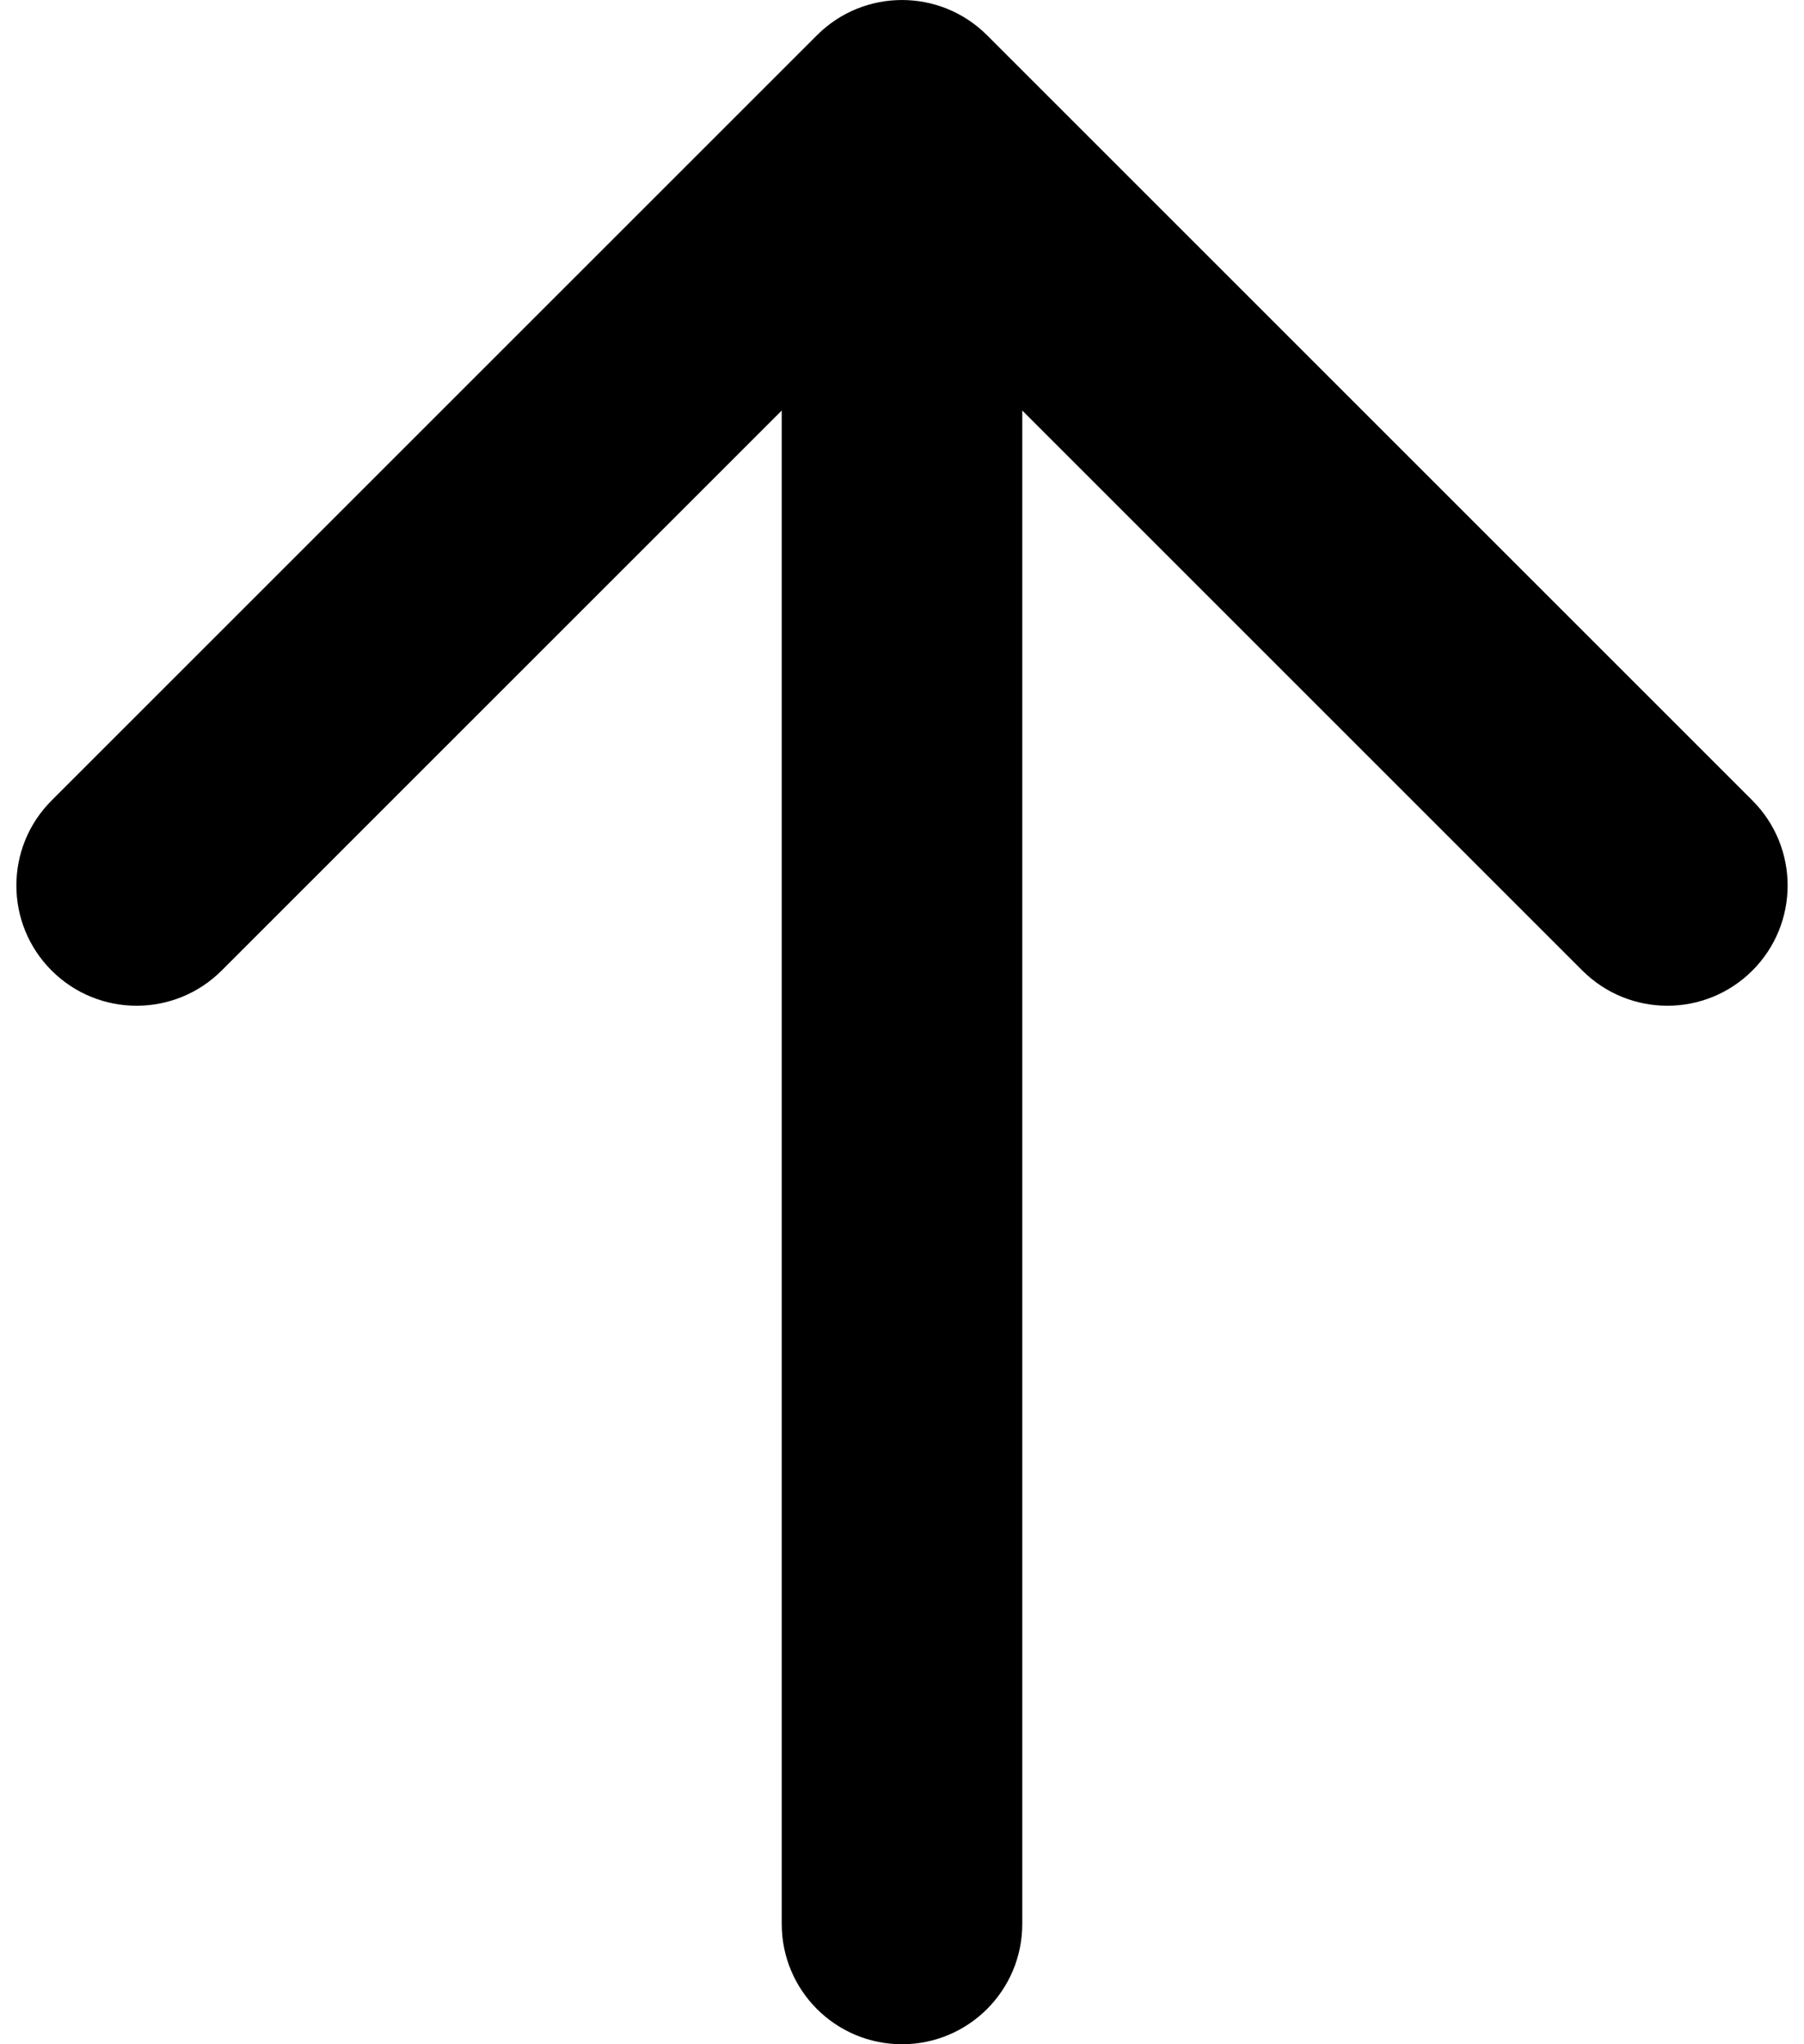 <svg width="30" height="34" viewBox="0 0 30 34" fill="none" xmlns="http://www.w3.org/2000/svg">
<path d="M13 32C13 33.105 13.895 34 15 34C16.105 34 17 33.105 17 32H13ZM16.414 0.586C15.633 -0.195 14.367 -0.195 13.586 0.586L0.858 13.314C0.077 14.095 0.077 15.361 0.858 16.142C1.639 16.923 2.905 16.923 3.686 16.142L15 4.828L26.314 16.142C27.095 16.923 28.361 16.923 29.142 16.142C29.923 15.361 29.923 14.095 29.142 13.314L16.414 0.586ZM17 32L17 2H13L13 32H17Z" fill="#000000"/>
</svg>
